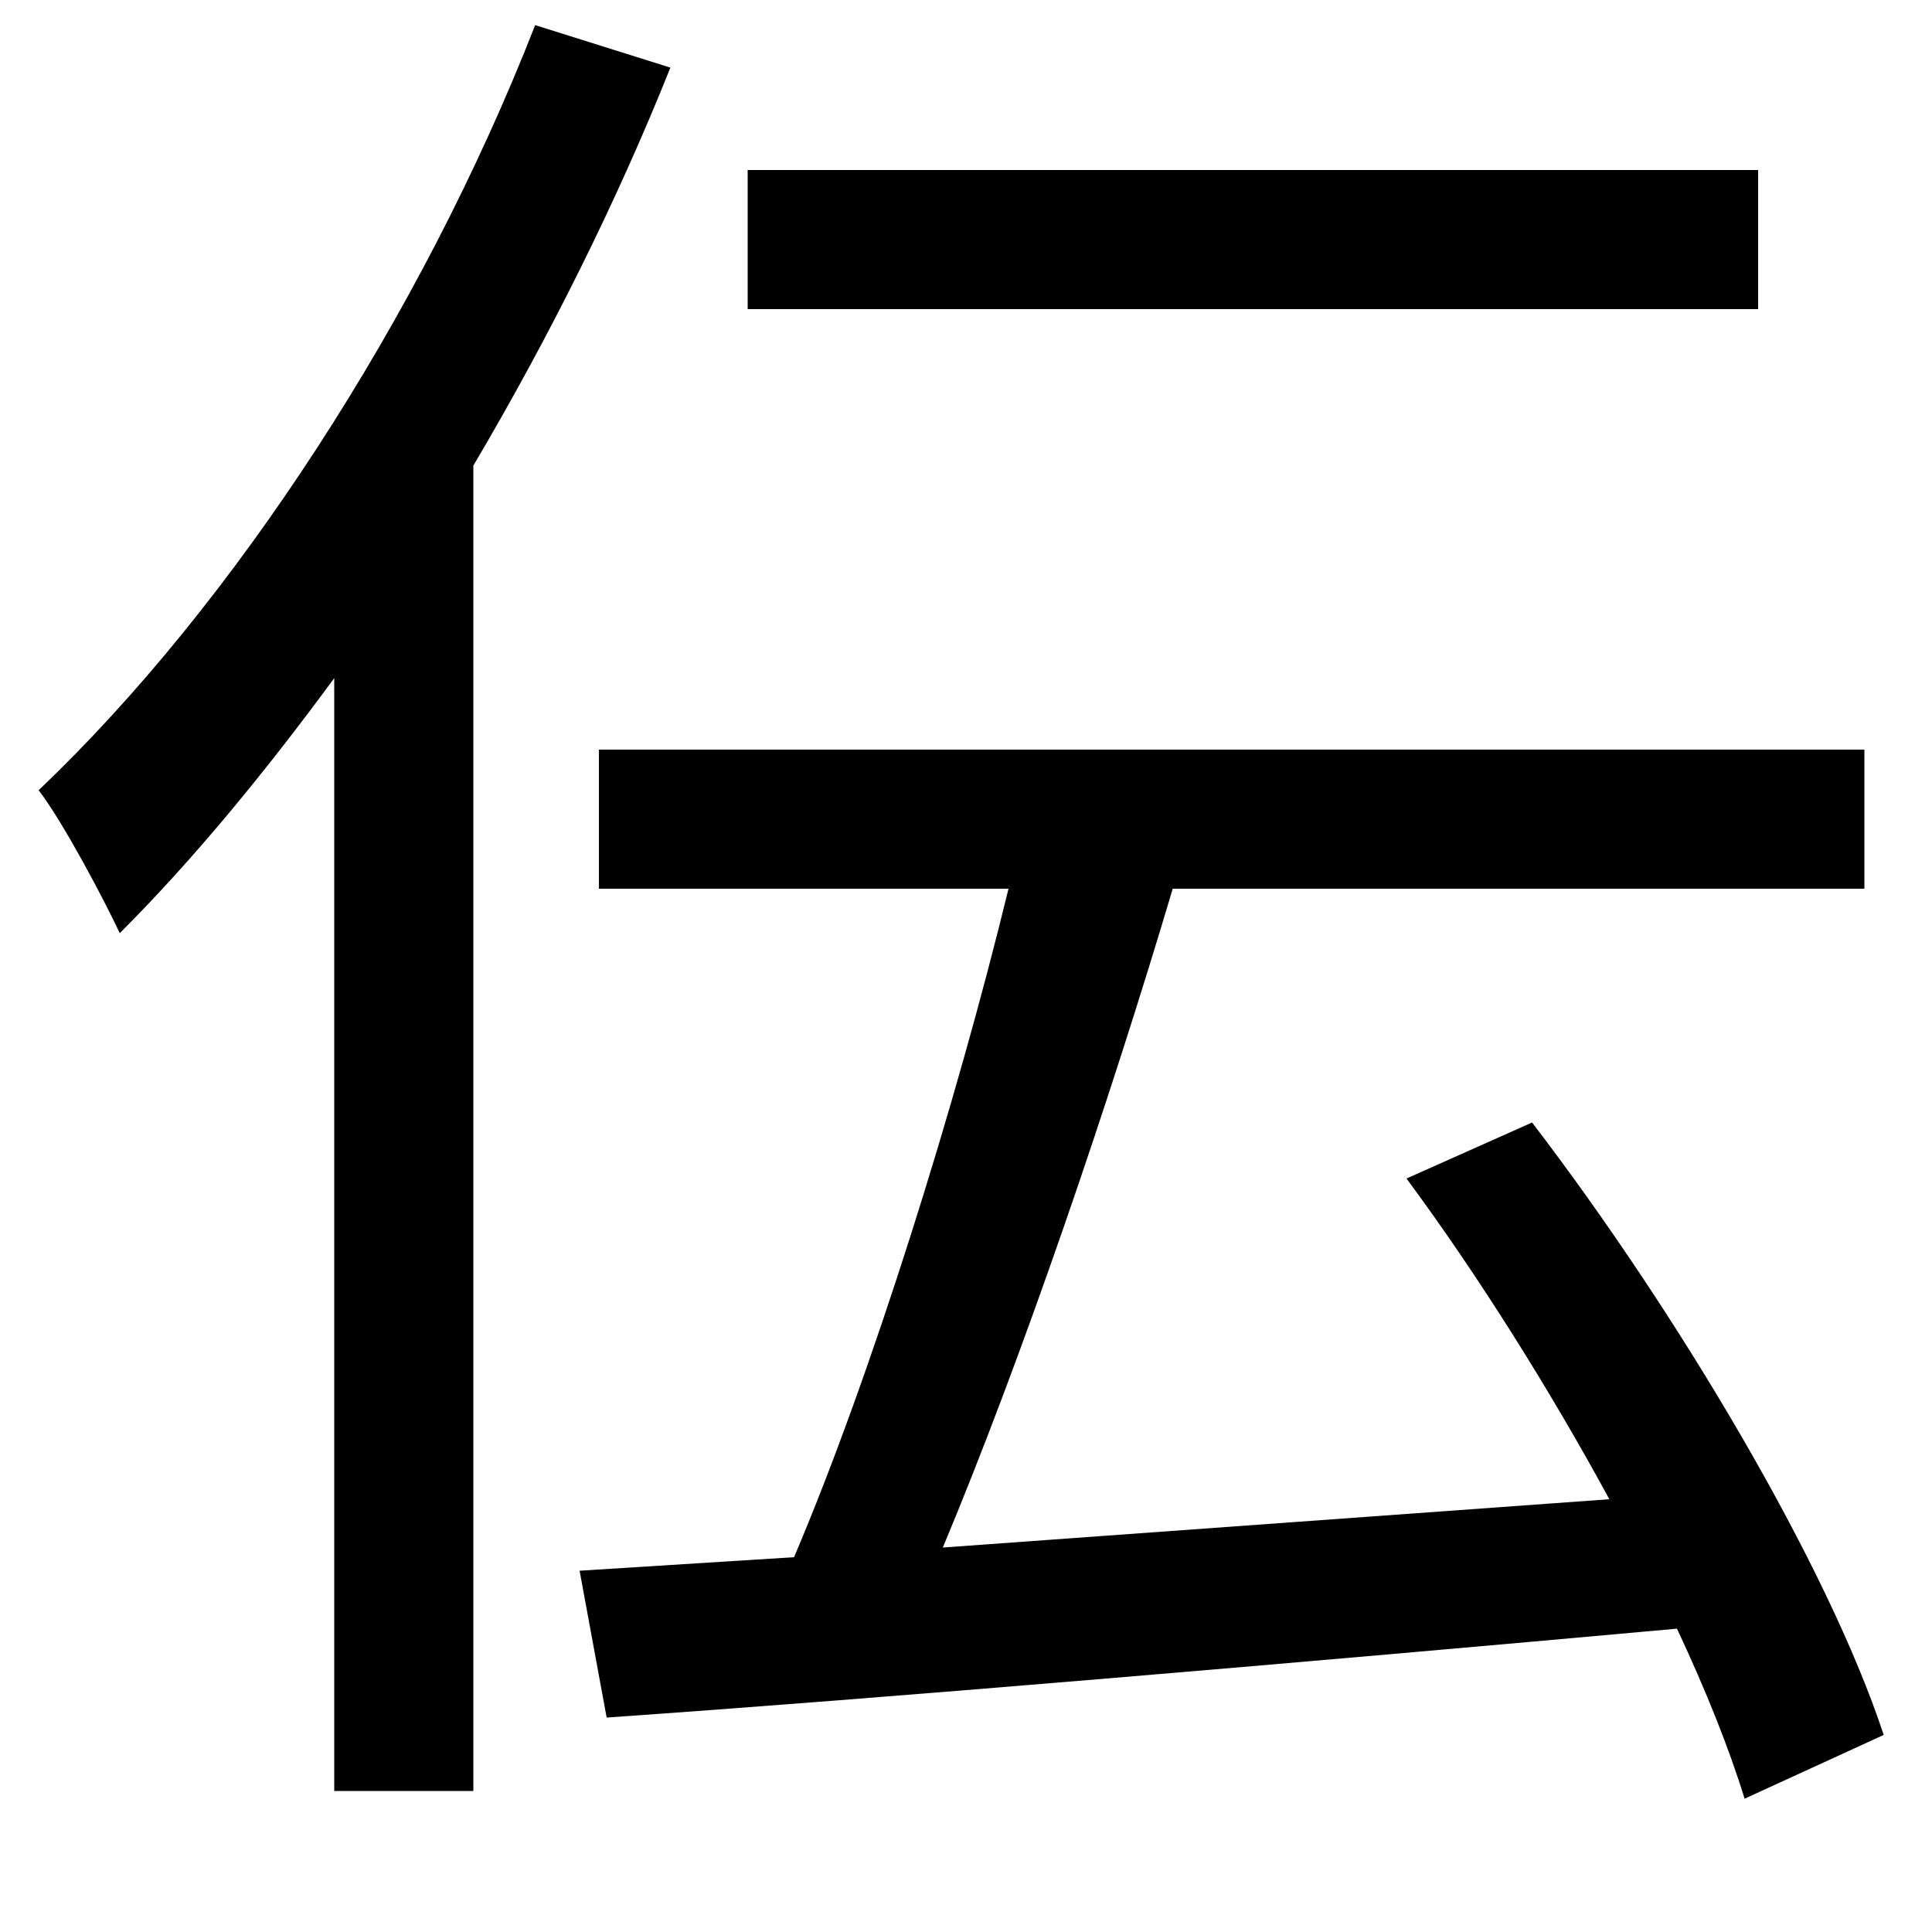 <svg xmlns="http://www.w3.org/2000/svg"
    viewBox="0 0 1000 1000">
  <!--
© 2014-2021 Adobe (http://www.adobe.com/).
Noto is a trademark of Google Inc.
This Font Software is licensed under the SIL Open Font License, Version 1.1. This Font Software is distributed on an "AS IS" BASIS, WITHOUT WARRANTIES OR CONDITIONS OF ANY KIND, either express or implied. See the SIL Open Font License for the specific language, permissions and limitations governing your use of this Font Software.
http://scripts.sil.org/OFL
  -->
<path d="M387 88L387 160 910 160 910 88ZM728 610C765 660 802 719 833 776L488 801C529 703 574 571 607 460L965 460 965 388 310 388 310 460 522 460C495 571 451 712 411 806L300 813 314 889C458 879 669 861 868 843 883 875 895 905 903 931L975 898C946 810 868 679 793 581ZM277 13C218 164 121 313 20 409 33 426 54 466 62 483 100 445 137 400 173 351L173 927 245 927 245 241C284 175 319 105 347 35Z"/>
</svg>